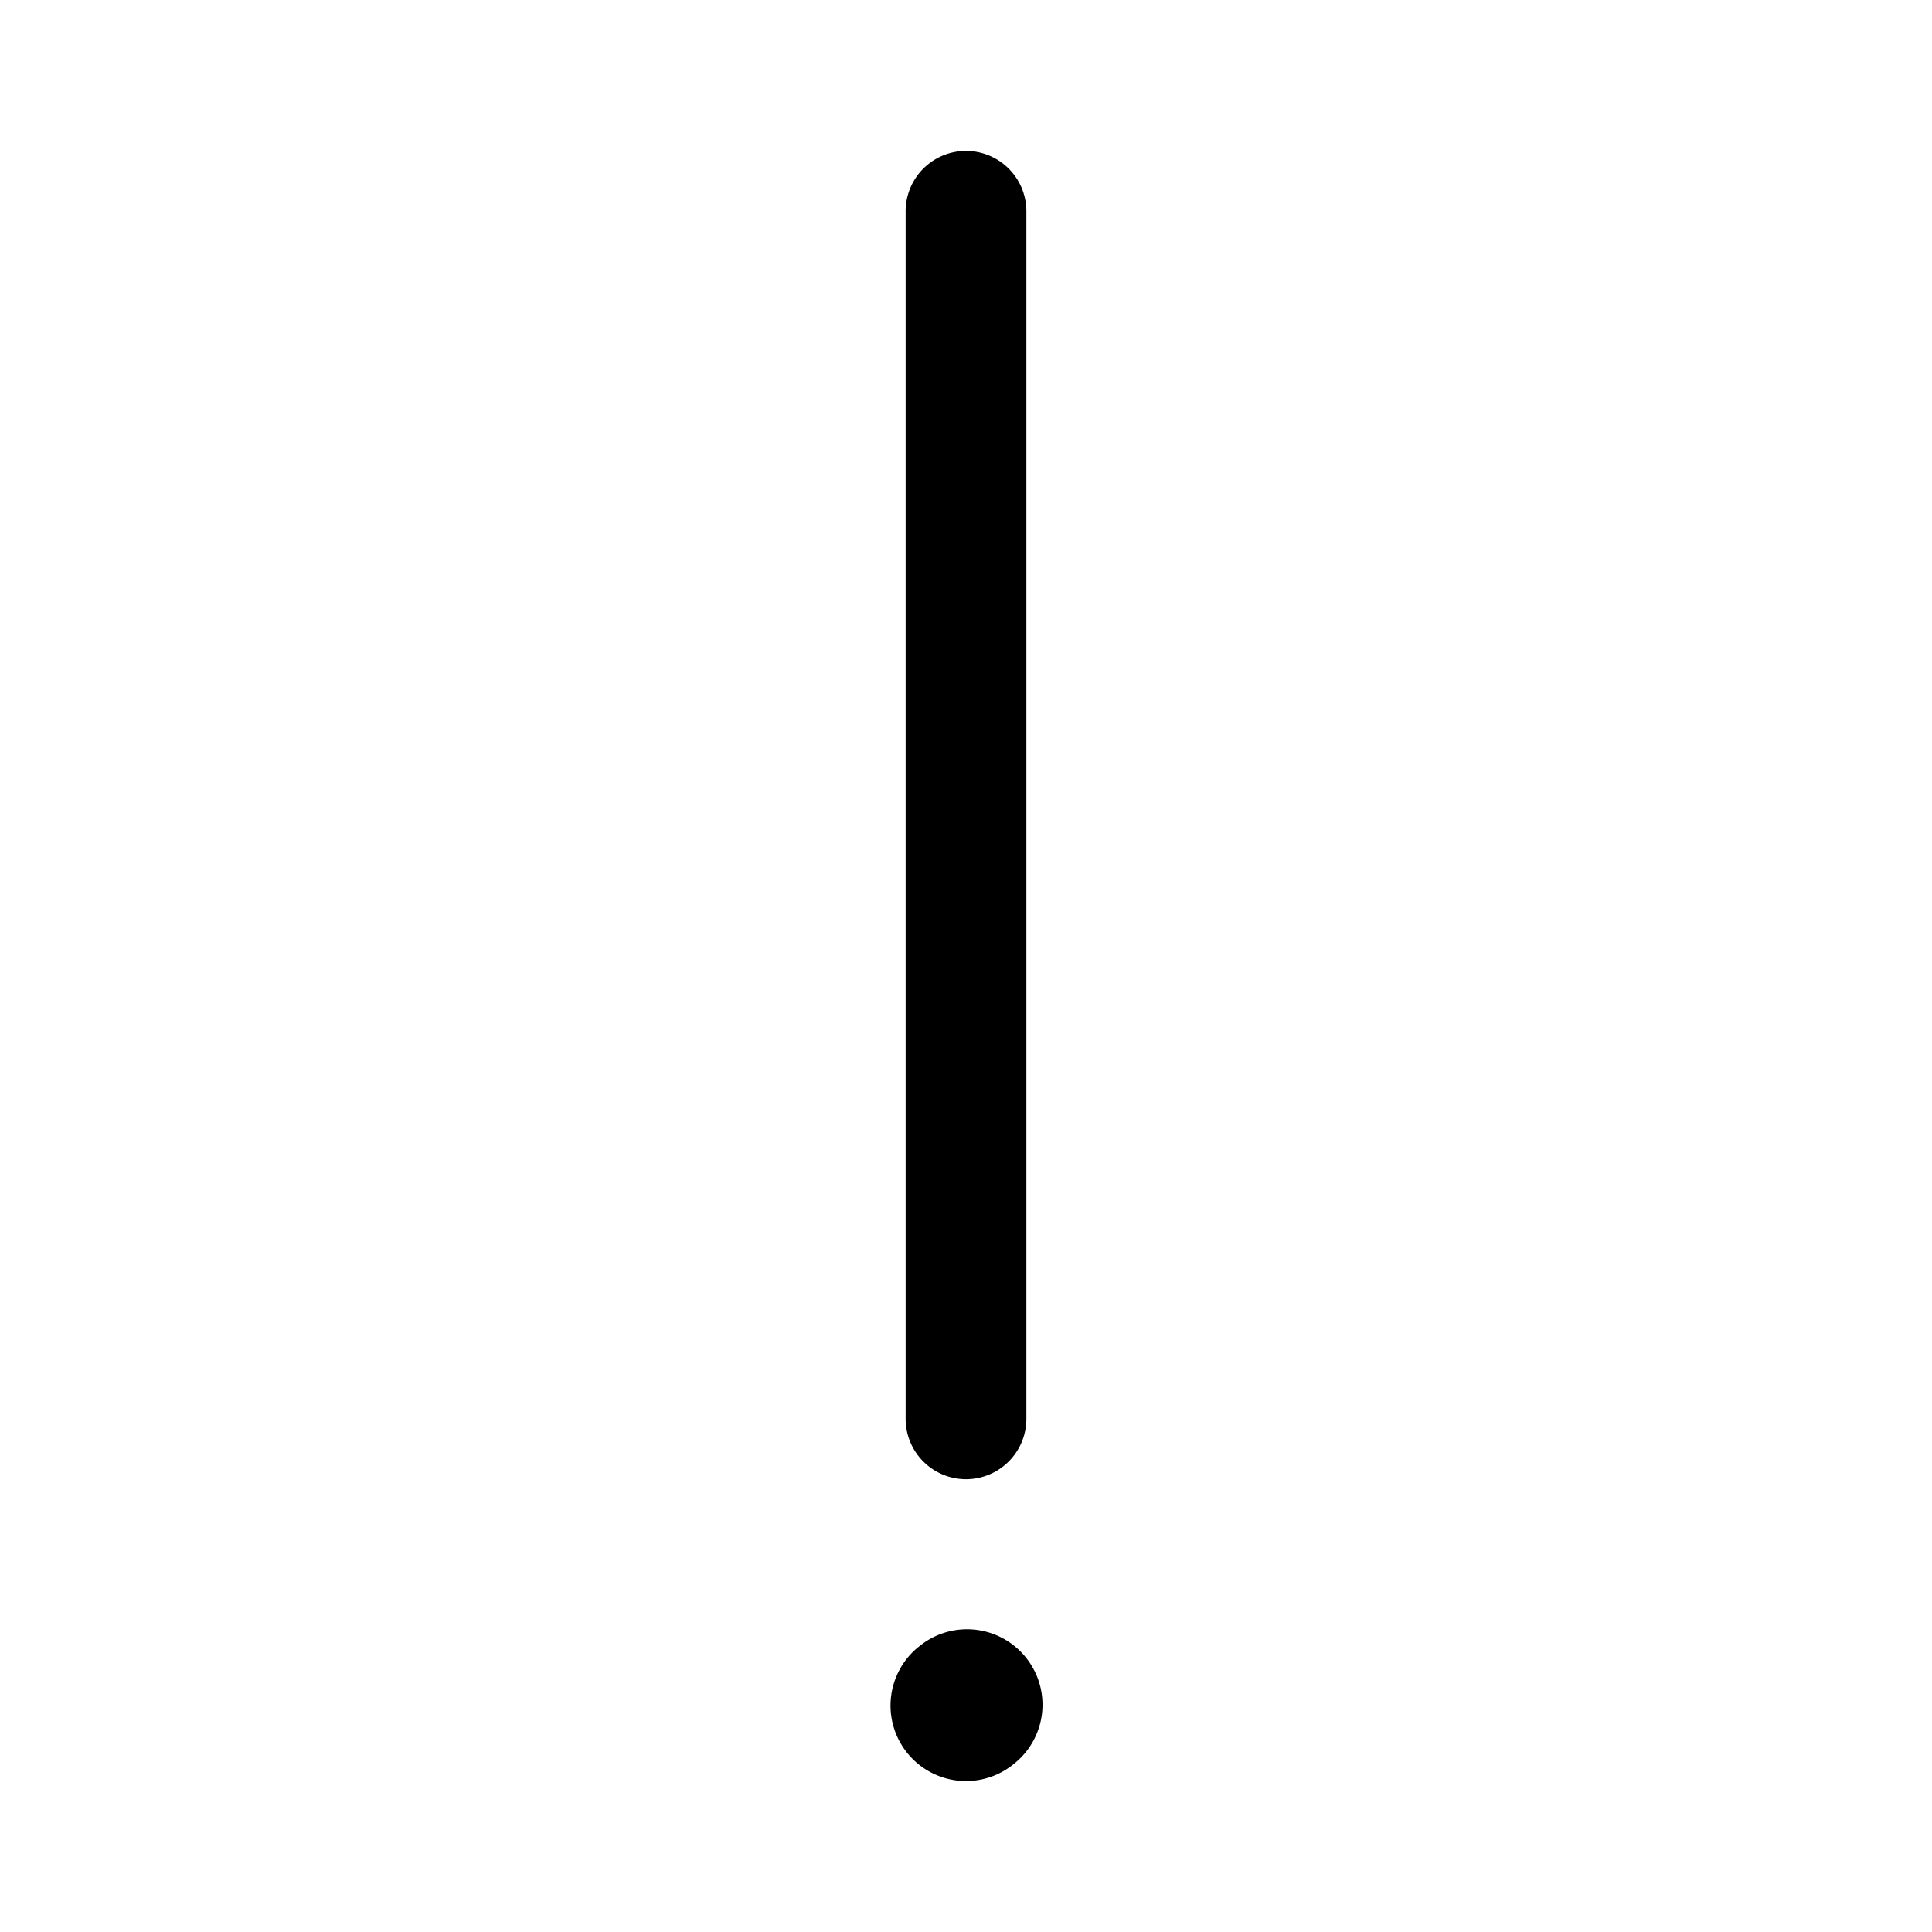 <svg xmlns="http://www.w3.org/2000/svg" width="32" height="32" viewBox="0 0 32 32"><path d="M17 3.5a1 1 0 1 0-2 0v20a1 1 0 1 0 2 0zM15.207 27.284a1.25 1.25 0 1 1 1.586 1.932 1.25 1.25 0 0 1-1.586-1.933"/></svg>